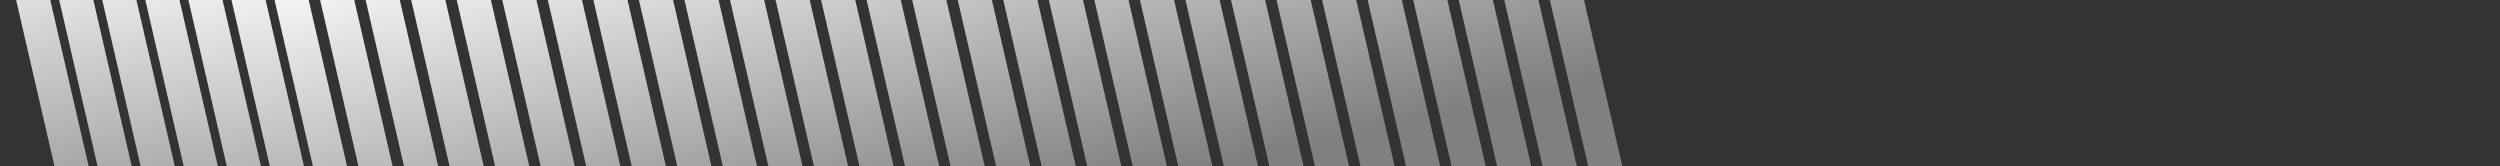 <svg width="676" height="45" viewBox="0 0 676 45" fill="none" xmlns="http://www.w3.org/2000/svg">
<rect x="0" y="0" width="676" height="45" fill="#333333" stroke="none"/>
<rect x="-2" y="-27.868" width="9" height="195" transform="rotate(-13 0.879 -27.868)" fill="url(#paint0_linear_503_21882)"  stroke-width="0.5"/>
<rect x="10" y="-27.868" width="9" height="195" transform="rotate(-13 26.317 -27.868)" fill="url(#paint1_linear_503_21882)"  stroke-width="0.5"/>
<rect x="22" y="-27.868" width="9" height="195" transform="rotate(-13 51.754 -27.868)" fill="url(#paint2_linear_503_21882)"  stroke-width="0.5"/>
<rect x="34" y="-27.868" width="9" height="195" transform="rotate(-13 77.191 -27.868)" fill="url(#paint3_linear_503_21882)"  stroke-width="0.5"/>
<rect x="46" y="-27.868" width="9" height="195" transform="rotate(-13 102.629 -27.868)" fill="url(#paint4_linear_503_21882)"  stroke-width="0.5"/>
<rect x="58" y="-27.868" width="9" height="195" transform="rotate(-13 128.066 -27.868)" fill="url(#paint5_linear_503_21882)"  stroke-width="0.5"/>
<rect x="70" y="-27.868" width="9" height="195" transform="rotate(-13 153.503 -27.868)" fill="url(#paint6_linear_503_21882)"  stroke-width="0.5"/>
<rect x="82" y="-27.868" width="9" height="195" transform="rotate(-13 153.503 -27.868)" fill="url(#paint6_linear_503_21882)"  stroke-width="0.5"/>
<rect x="94" y="-27.868" width="9" height="195" transform="rotate(-13 153.503 -27.868)" fill="url(#paint6_linear_503_21882)"  stroke-width="0.5"/>
<rect x="106" y="-27.868" width="9" height="195" transform="rotate(-13 153.503 -27.868)" fill="url(#paint6_linear_503_21882)"  stroke-width="0.5"/>
<rect x="118" y="-27.868" width="9" height="195" transform="rotate(-13 153.503 -27.868)" fill="url(#paint6_linear_503_21882)"  stroke-width="0.5"/>
<rect x="130" y="-27.868" width="9" height="195" transform="rotate(-13 153.503 -27.868)" fill="url(#paint6_linear_503_21882)"  stroke-width="0.5"/>
<rect x="142" y="-27.868" width="9" height="195" transform="rotate(-13 153.503 -27.868)" fill="url(#paint6_linear_503_21882)"  stroke-width="0.5"/>
<rect x="154" y="-27.868" width="9" height="195" transform="rotate(-13 153.503 -27.868)" fill="url(#paint6_linear_503_21882)"  stroke-width="0.5"/>
<rect x="166" y="-27.868" width="9" height="195" transform="rotate(-13 153.503 -27.868)" fill="url(#paint6_linear_503_21882)"  stroke-width="0.5"/>
<rect x="178" y="-27.868" width="9" height="195" transform="rotate(-13 153.503 -27.868)" fill="url(#paint6_linear_503_21882)"  stroke-width="0.5"/>
<rect x="190" y="-27.868" width="9" height="195" transform="rotate(-13 153.503 -27.868)" fill="url(#paint6_linear_503_21882)"  stroke-width="0.5"/>
<rect x="202" y="-27.868" width="9" height="195" transform="rotate(-13 153.503 -27.868)" fill="url(#paint6_linear_503_21882)"  stroke-width="0.5"/>
<rect x="214" y="-27.868" width="9" height="195" transform="rotate(-13 153.503 -27.868)" fill="url(#paint6_linear_503_21882)"  stroke-width="0.5"/>
<rect x="226" y="-27.868" width="9" height="195" transform="rotate(-13 153.503 -27.868)" fill="url(#paint6_linear_503_21882)"  stroke-width="0.5"/>
<rect x="238" y="-27.868" width="9" height="195" transform="rotate(-13 153.503 -27.868)" fill="url(#paint6_linear_503_21882)"  stroke-width="0.5"/>
<rect x="250" y="-27.868" width="9" height="195" transform="rotate(-13 153.503 -27.868)" fill="url(#paint6_linear_503_21882)"  stroke-width="0.5"/>
<rect x="262" y="-27.868" width="9" height="195" transform="rotate(-13 153.503 -27.868)" fill="url(#paint6_linear_503_21882)"  stroke-width="0.5"/>
<rect x="274" y="-27.868" width="9" height="195" transform="rotate(-13 153.503 -27.868)" fill="url(#paint6_linear_503_21882)"  stroke-width="0.5"/>
<rect x="286" y="-27.868" width="9" height="195" transform="rotate(-13 153.503 -27.868)" fill="url(#paint6_linear_503_21882)"  stroke-width="0.5"/>
<rect x="298" y="-27.868" width="9" height="195" transform="rotate(-13 153.503 -27.868)" fill="url(#paint6_linear_503_21882)"  stroke-width="0.5"/>
<rect x="310" y="-27.868" width="9" height="195" transform="rotate(-13 153.503 -27.868)" fill="url(#paint6_linear_503_21882)"  stroke-width="0.5"/>
<rect x="322" y="-27.868" width="9" height="195" transform="rotate(-13 153.503 -27.868)" fill="url(#paint6_linear_503_21882)"  stroke-width="0.5"/>
<rect x="334" y="-27.868" width="9" height="195" transform="rotate(-13 153.503 -27.868)" fill="url(#paint6_linear_503_21882)"  stroke-width="0.5"/>
<rect x="346" y="-27.868" width="9" height="195" transform="rotate(-13 153.503 -27.868)" fill="url(#paint6_linear_503_21882)"  stroke-width="0.5"/>
<rect x="358" y="-27.868" width="9" height="195" transform="rotate(-13 153.503 -27.868)" fill="url(#paint6_linear_503_21882)"  stroke-width="0.5"/>
<rect x="370" y="-27.868" width="9" height="195" transform="rotate(-13 153.503 -27.868)" fill="url(#paint6_linear_503_21882)"  stroke-width="0.5"/>
<rect x="382" y="-27.868" width="9" height="195" transform="rotate(-13 153.503 -27.868)" fill="url(#paint6_linear_503_21882)"  stroke-width="0.5"/>
<rect x="394" y="-27.868" width="9" height="195" transform="rotate(-13 153.503 -27.868)" fill="url(#paint6_linear_503_21882)"  stroke-width="0.5"/>
<rect x="406" y="-27.868" width="9" height="195" transform="rotate(-13 153.503 -27.868)" fill="url(#paint6_linear_503_21882)"  stroke-width="0.5"/>
<defs>
<linearGradient id="paint0_linear_503_21882" x1="10.673" y1="-28.055" x2="10.673" y2="82.046" gradientUnits="userSpaceOnUse">
<stop stop-color="white"/>
<stop offset="1" stop-color="gray"/>
</linearGradient>
<linearGradient id="paint1_linear_503_21882" x1="36.111" y1="-28.055" x2="36.111" y2="82.046" gradientUnits="userSpaceOnUse">
<stop stop-color="white"/>
<stop offset="1" stop-color="gray"/>
</linearGradient>
<linearGradient id="paint2_linear_503_21882" x1="61.548" y1="-28.055" x2="61.548" y2="82.046" gradientUnits="userSpaceOnUse">
<stop stop-color="white"/>
<stop offset="1" stop-color="gray"/>
</linearGradient>
<linearGradient id="paint3_linear_503_21882" x1="86.985" y1="-28.055" x2="86.985" y2="82.046" gradientUnits="userSpaceOnUse">
<stop stop-color="white"/>
<stop offset="1" stop-color="gray"/>
</linearGradient>
<linearGradient id="paint4_linear_503_21882" x1="112.423" y1="-28.055" x2="112.423" y2="82.046" gradientUnits="userSpaceOnUse">
<stop stop-color="white"/>
<stop offset="1" stop-color="gray"/>
</linearGradient>
<linearGradient id="paint5_linear_503_21882" x1="137.86" y1="-28.055" x2="137.86" y2="82.046" gradientUnits="userSpaceOnUse">
<stop stop-color="white"/>
<stop offset="1" stop-color="gray"/>
</linearGradient>
<linearGradient id="paint6_linear_503_21882" x1="163.297" y1="-28.055" x2="163.297" y2="82.046" gradientUnits="userSpaceOnUse">
<stop stop-color="white"/>
<stop offset="1" stop-color="gray"/>
</linearGradient>
</defs>
</svg>